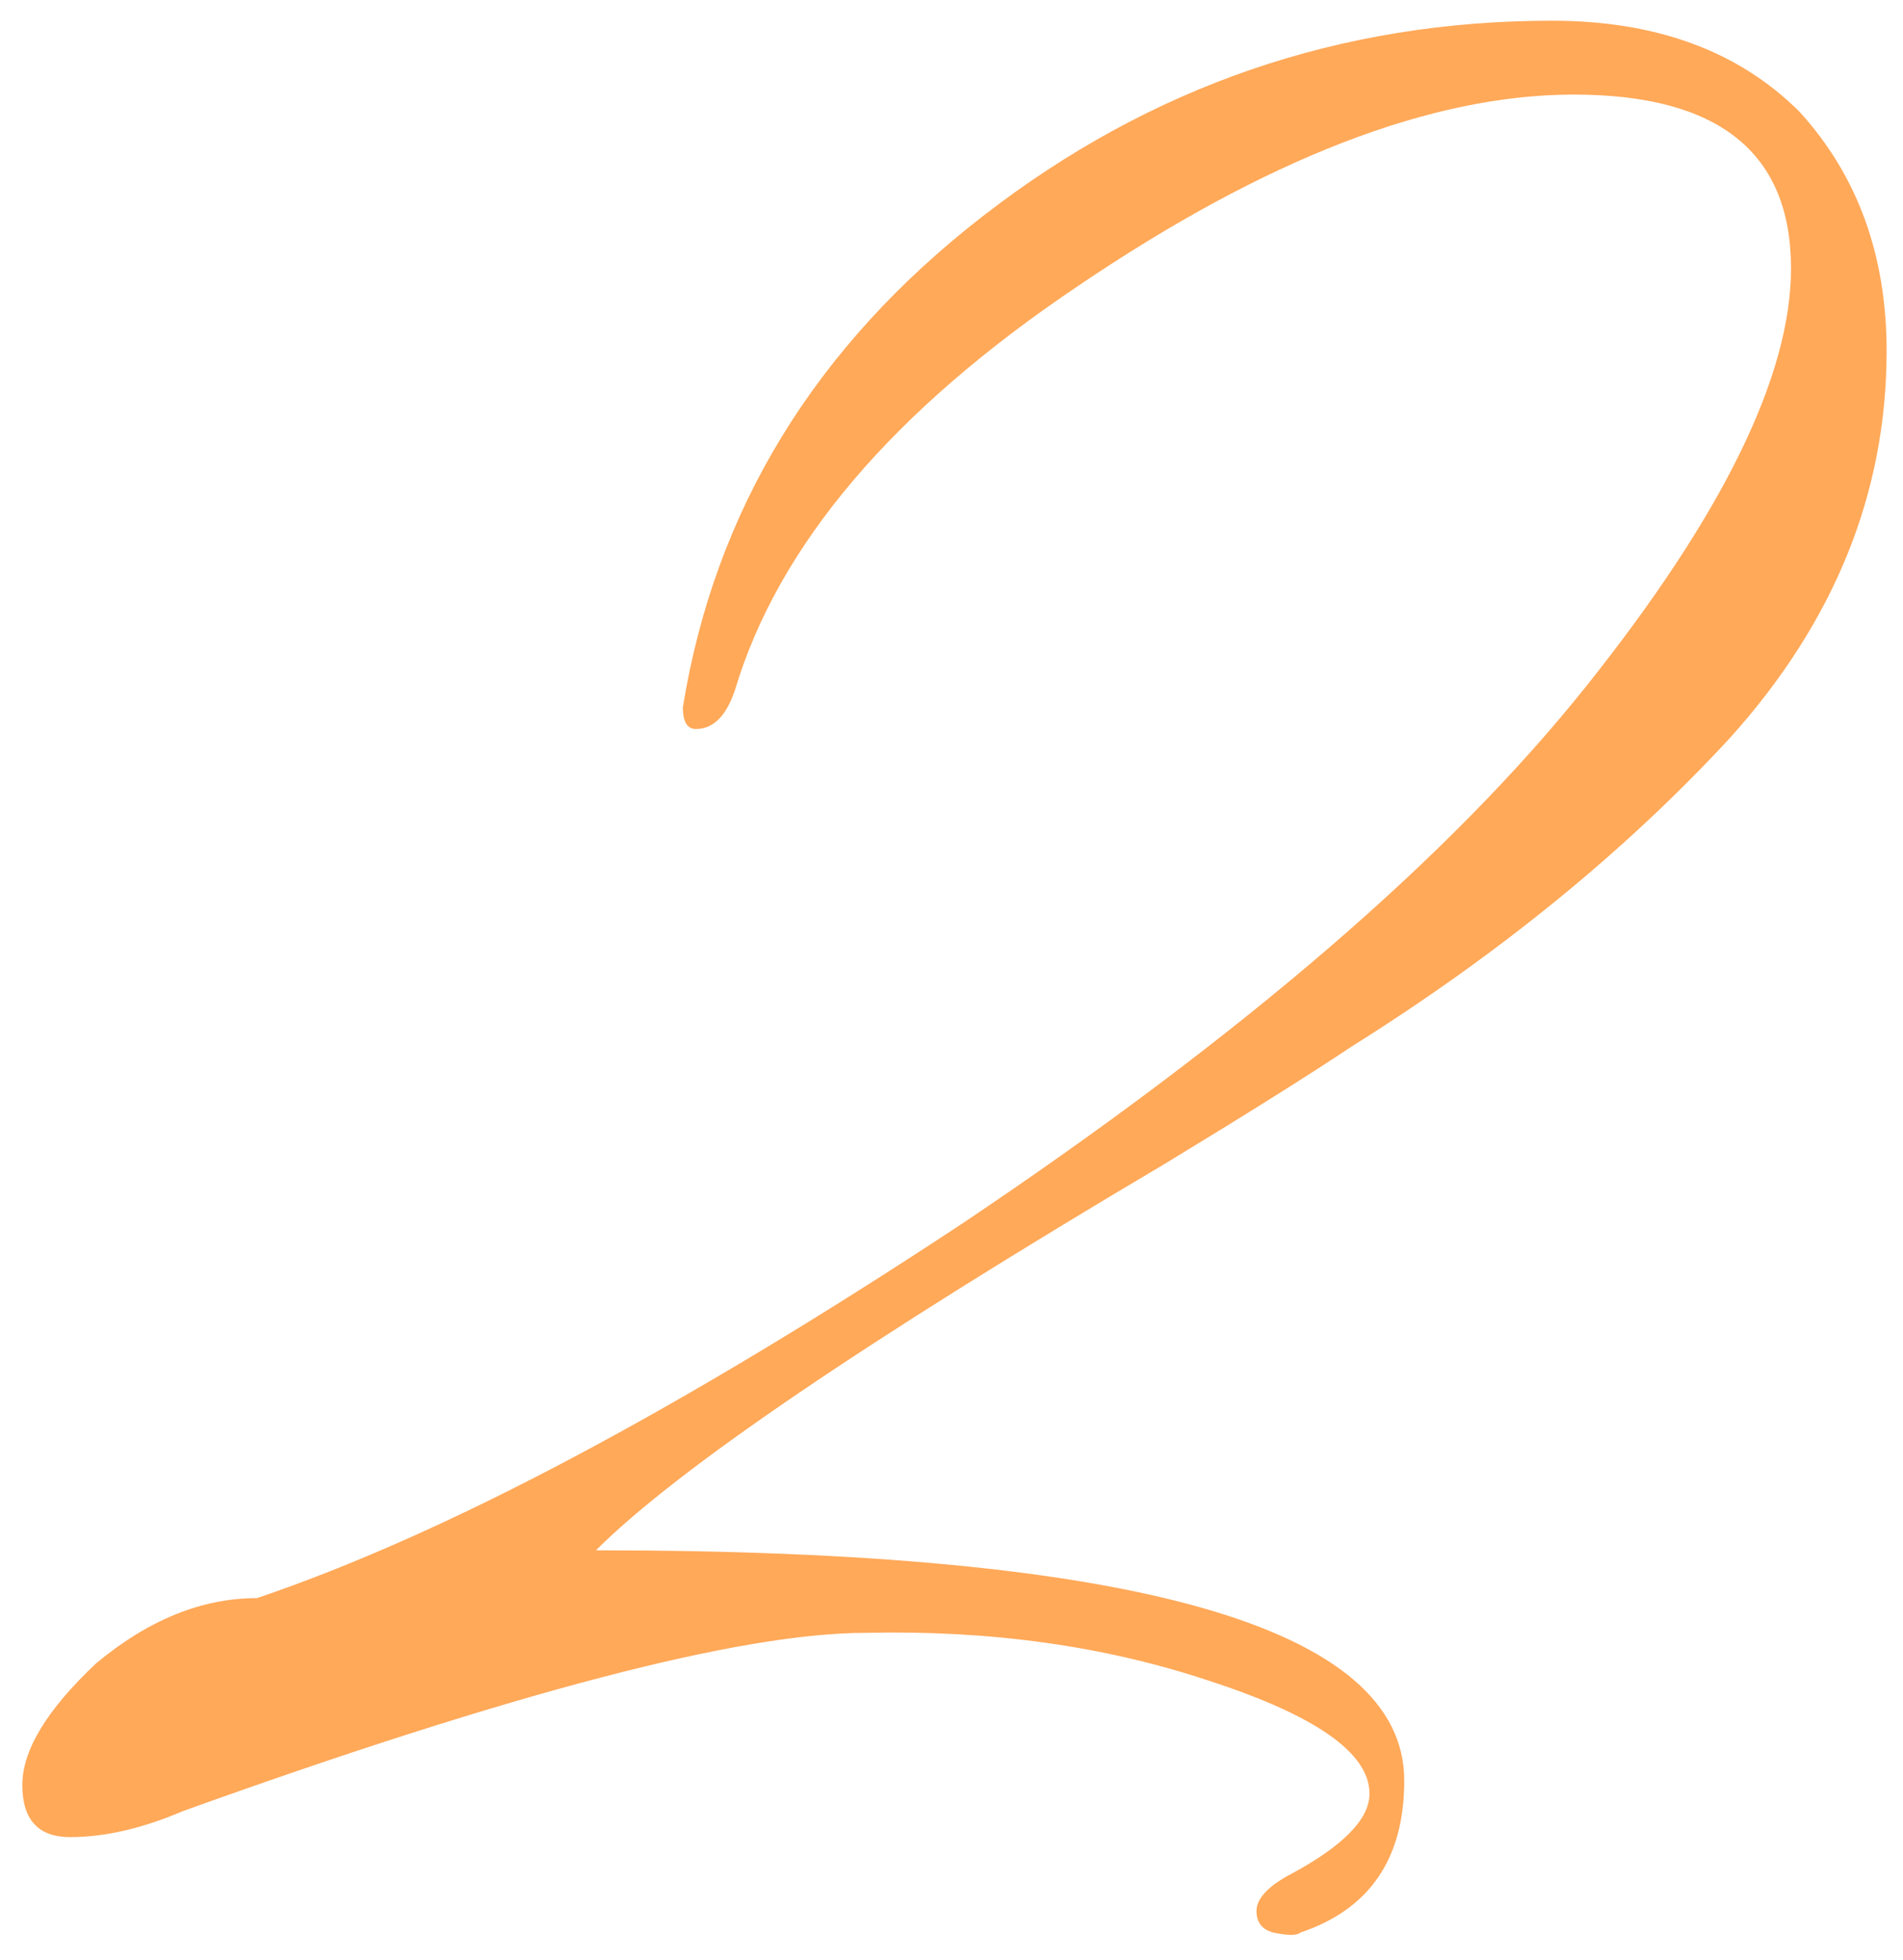 <svg width="67" height="69" viewBox="0 0 67 69" fill="none" xmlns="http://www.w3.org/2000/svg">
<path d="M45.768 68.049C45.666 68.151 45.36 68.151 44.85 68.049C44.442 67.947 44.238 67.692 44.238 67.284C44.238 66.876 44.595 66.468 45.309 66.06C47.247 65.04 48.216 64.071 48.216 63.153C48.216 61.725 46.329 60.399 42.555 59.175C38.883 57.951 34.854 57.39 30.468 57.492C26.082 57.492 18.075 59.583 6.447 63.765C5.019 64.377 3.693 64.683 2.469 64.683C1.347 64.683 0.786 64.071 0.786 62.847C0.786 61.623 1.653 60.195 3.387 58.563C5.223 57.033 7.11 56.268 9.048 56.268C15.678 54.024 23.94 49.638 33.834 43.11C43.728 36.48 51.072 30.156 55.866 24.138C60.66 18.12 63.057 13.224 63.057 9.45C63.057 5.37 60.507 3.33 55.407 3.33C50.409 3.33 44.595 5.574 37.965 10.062C31.437 14.448 27.408 19.191 25.878 24.291C25.572 25.209 25.113 25.668 24.501 25.668C24.195 25.668 24.042 25.413 24.042 24.903C25.164 17.967 28.683 12.204 34.599 7.614C40.515 3.024 47.196 0.729 54.642 0.729C58.314 0.729 61.221 1.8 63.363 3.942C65.403 6.186 66.423 8.991 66.423 12.357C66.423 17.355 64.587 21.894 60.915 25.974C57.243 29.952 52.806 33.573 47.604 36.837C46.074 37.857 43.881 39.234 41.025 40.968C30.519 47.19 23.838 51.729 20.982 54.585C39.954 54.585 49.44 57.288 49.44 62.694C49.44 65.448 48.216 67.233 45.768 68.049Z" fill="#FFA959"/>
</svg>
